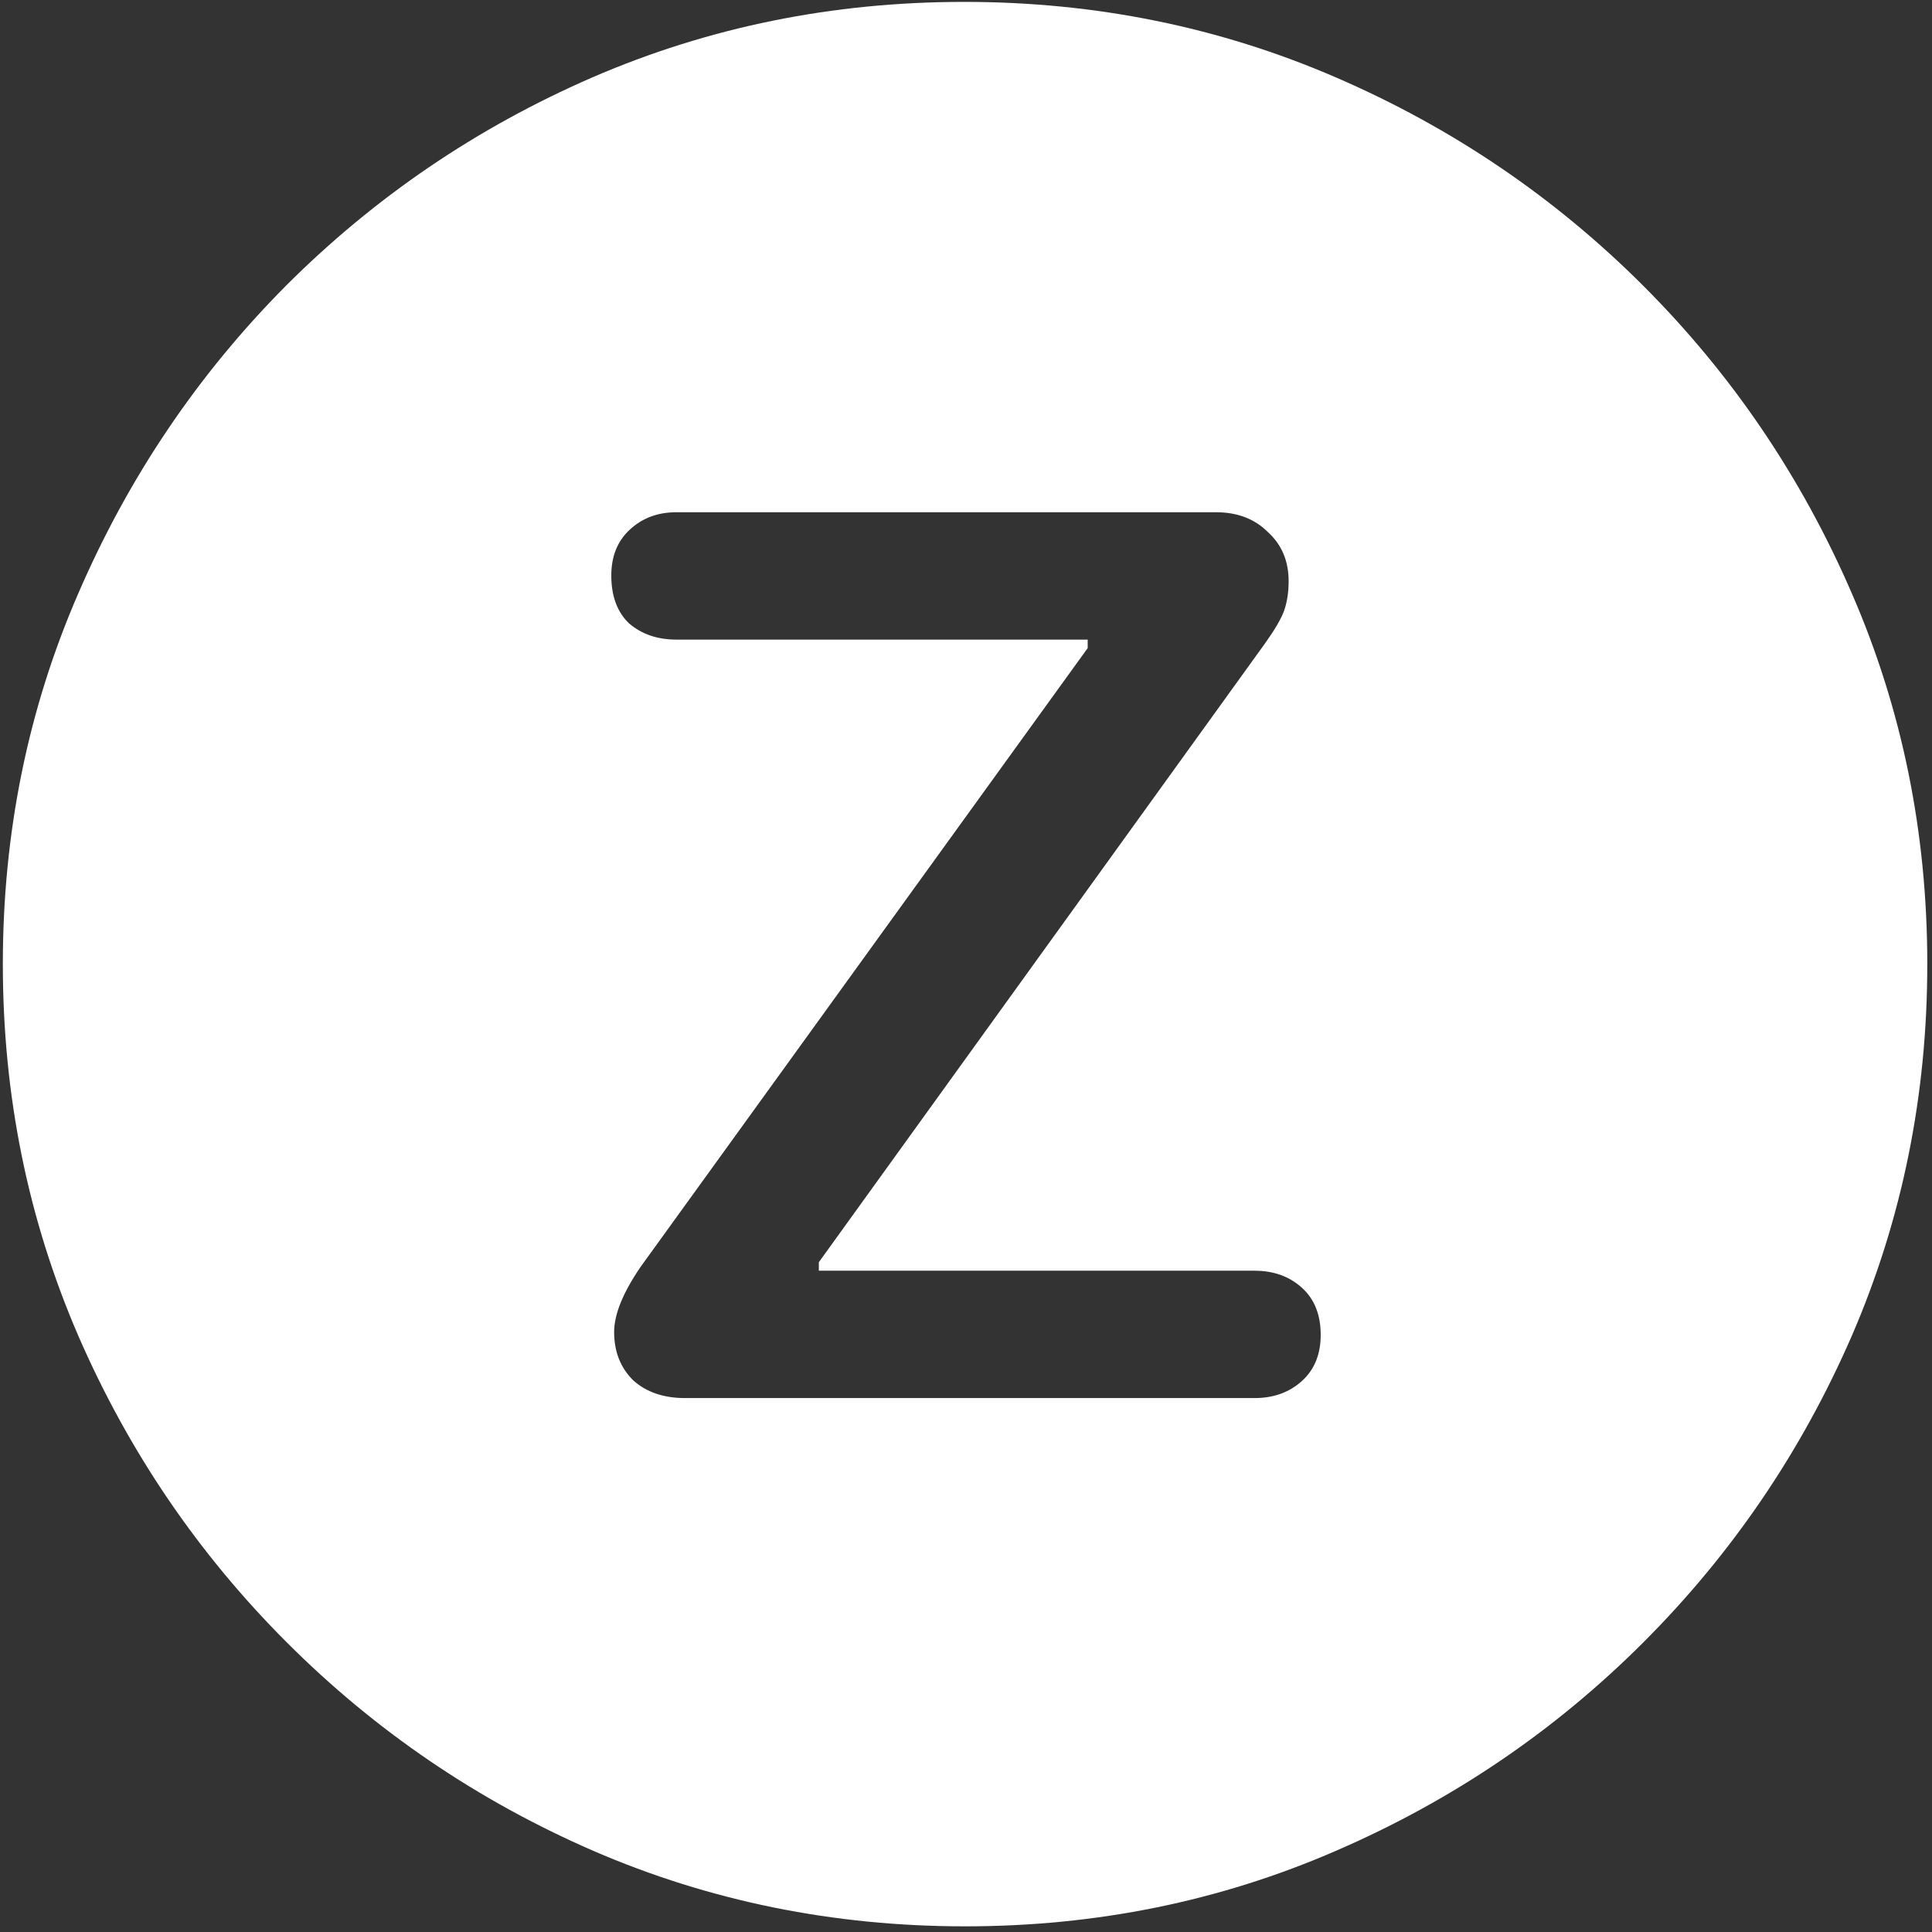 <svg width="128" height="128" viewBox="0 0 128 128" fill="none" xmlns="http://www.w3.org/2000/svg">
<rect x="0" y="0" width="128" height="128" fill="#333333" stroke="none"/>
<path d="M63.938 127.625C72.646 127.625 80.833 125.958 88.5 122.625C96.208 119.292 103 114.688 108.875 108.812C114.75 102.938 119.354 96.167 122.688 88.5C126.021 80.792 127.688 72.583 127.688 63.875C127.688 55.167 126.021 46.979 122.688 39.312C119.354 31.604 114.75 24.812 108.875 18.938C103 13.062 96.208 8.458 88.5 5.125C80.792 1.792 72.583 0.125 63.875 0.125C55.167 0.125 46.958 1.792 39.25 5.125C31.583 8.458 24.812 13.062 18.938 18.938C13.104 24.812 8.521 31.604 5.188 39.312C1.854 46.979 0.188 55.167 0.188 63.875C0.188 72.583 1.854 80.792 5.188 88.5C8.521 96.167 13.125 102.938 19 108.812C24.875 114.688 31.646 119.292 39.312 122.625C47.021 125.958 55.229 127.625 63.938 127.625ZM45.375 92.625C43.958 92.625 42.812 92.229 41.938 91.438C41.104 90.604 40.688 89.542 40.688 88.25C40.688 87.083 41.271 85.646 42.438 83.938L72.062 42.938V42.375H44.812C43.562 42.375 42.521 42.021 41.688 41.312C40.896 40.562 40.5 39.5 40.5 38.125C40.5 36.875 40.896 35.875 41.688 35.125C42.521 34.333 43.562 33.938 44.812 33.938H80.562C81.979 33.938 83.125 34.375 84 35.25C84.917 36.083 85.375 37.167 85.375 38.5C85.375 39.25 85.271 39.917 85.062 40.5C84.854 41.042 84.438 41.75 83.812 42.625L54.25 83.625V84.188H83.125C84.375 84.188 85.417 84.562 86.25 85.312C87.083 86.062 87.5 87.104 87.5 88.438C87.5 89.729 87.083 90.75 86.25 91.5C85.417 92.25 84.375 92.625 83.125 92.625H45.375Z" fill="white"/>
</svg>

